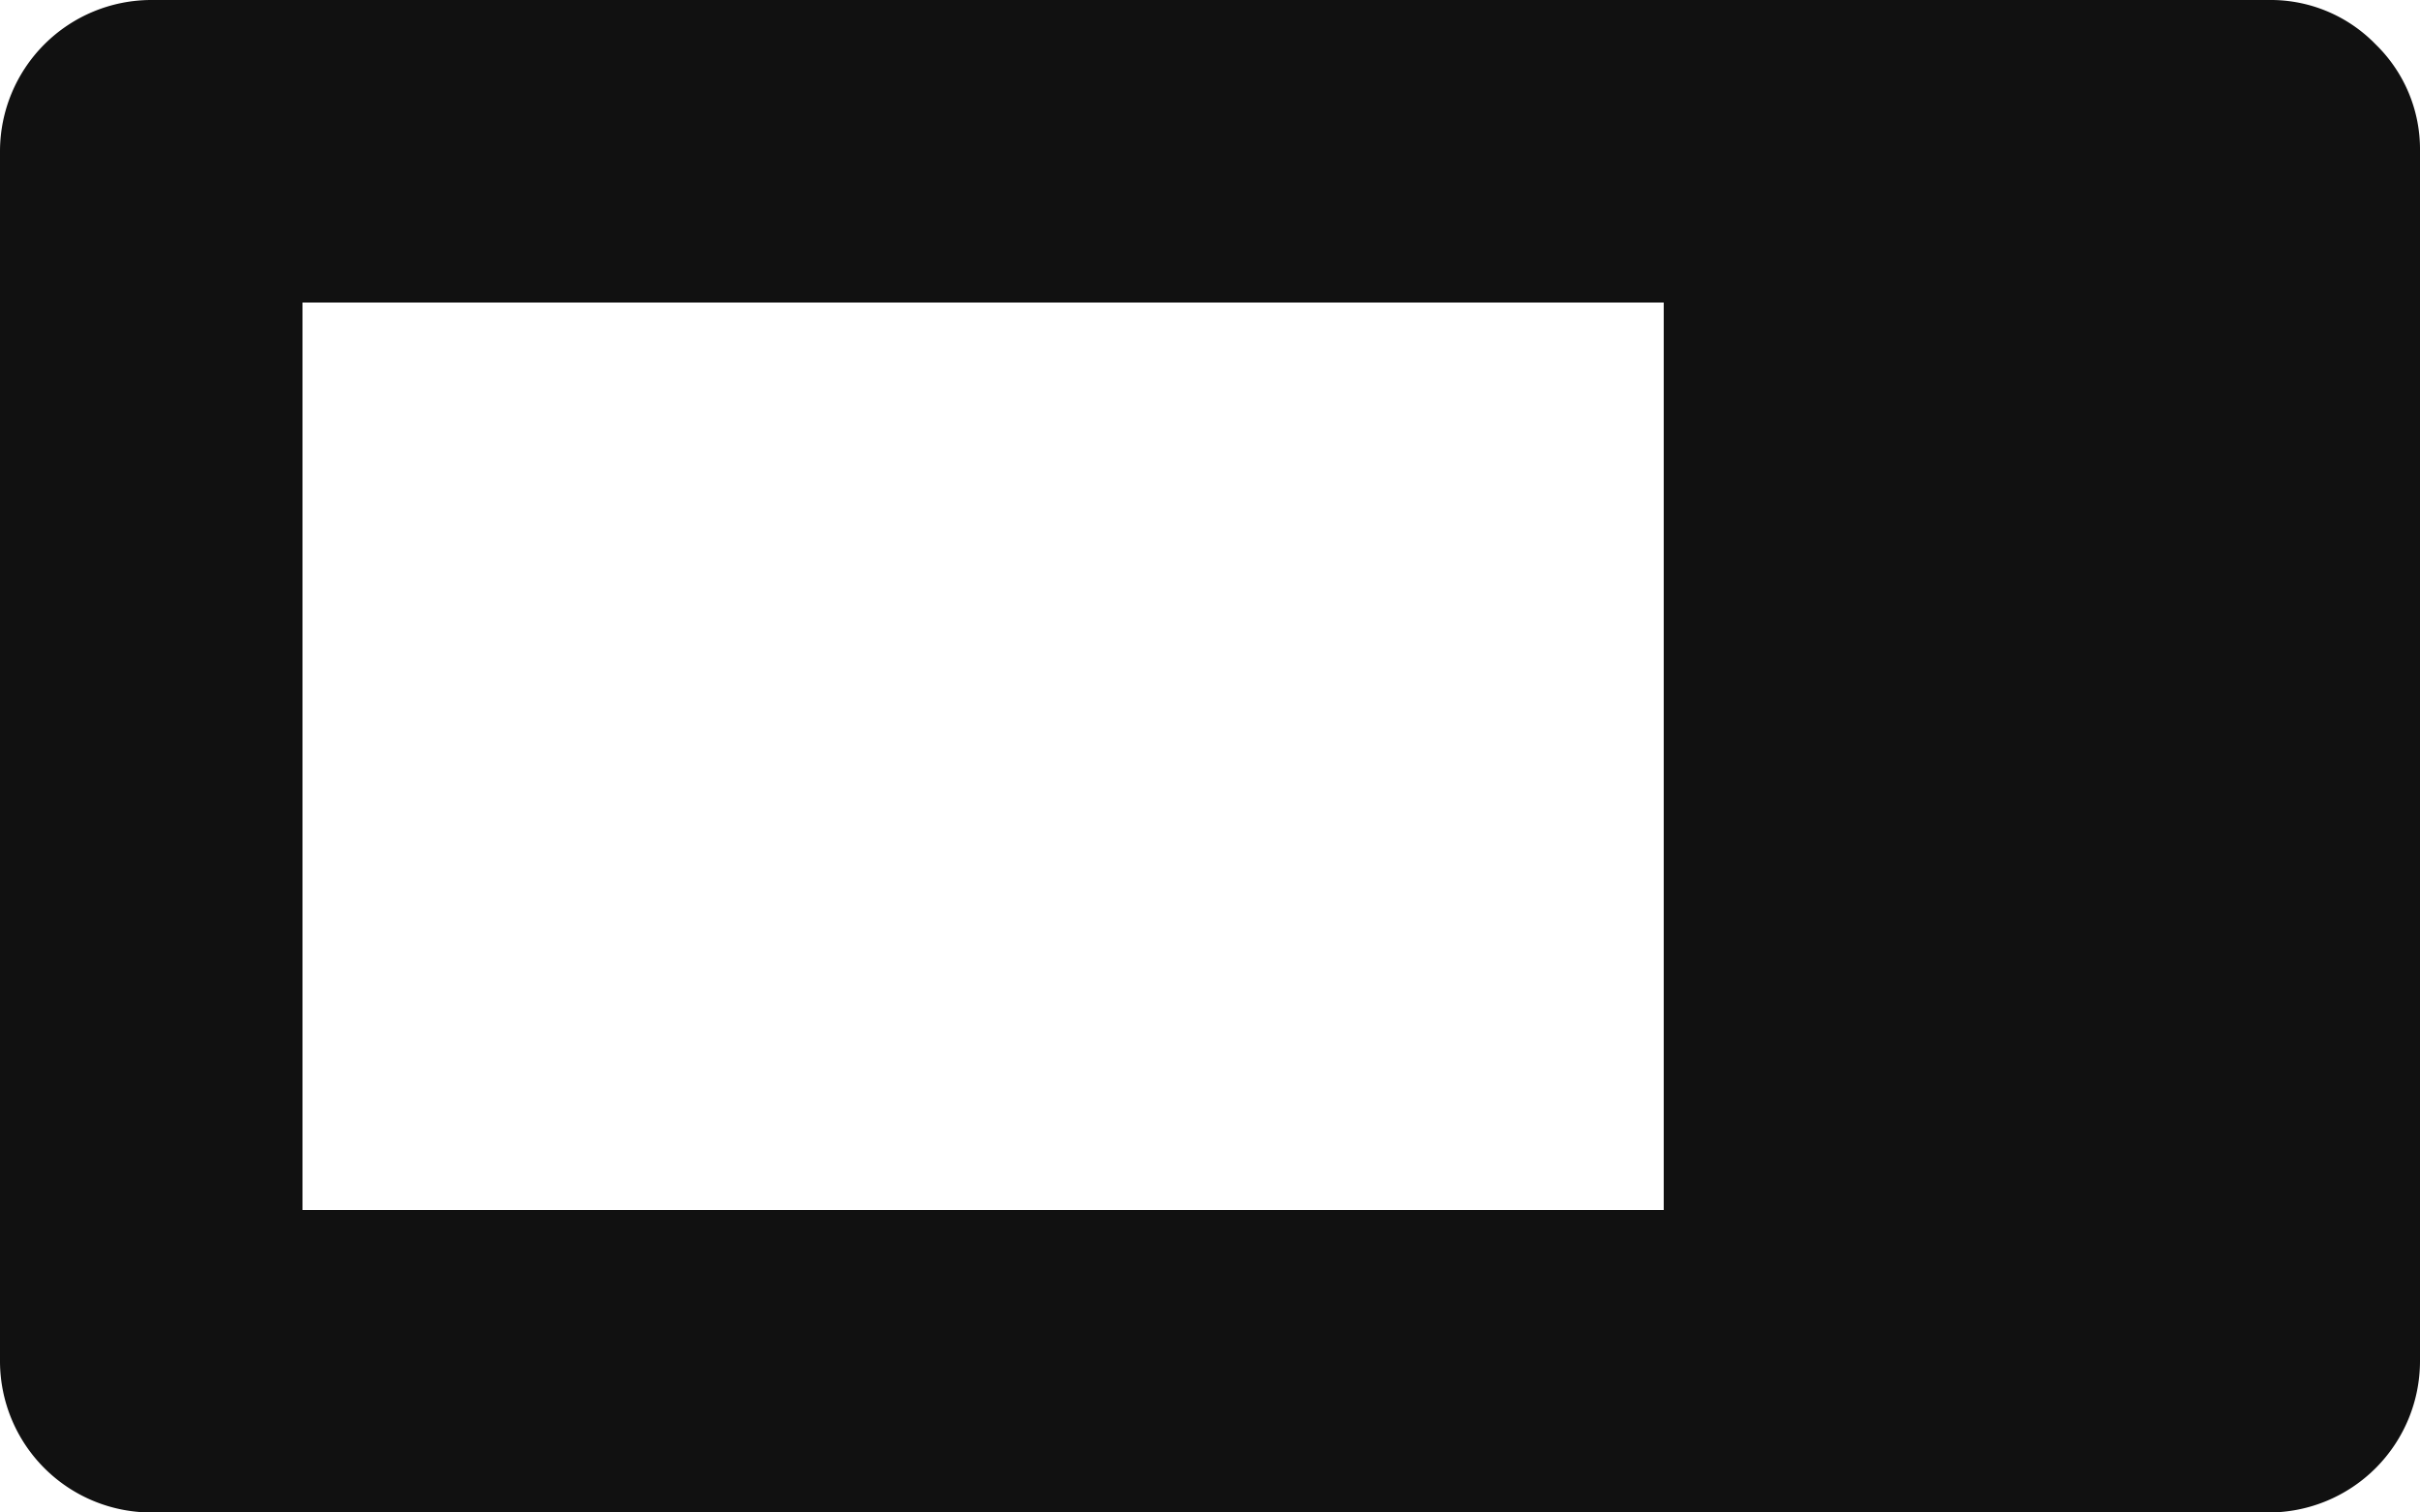 <svg xmlns="http://www.w3.org/2000/svg" width="24" height="15" viewBox="0 0 12 7.5">
  <defs>
    <style>
      .cls-1 {
        fill: #111;
        fill-rule: evenodd;
      }
    </style>
  </defs>
  <path id="_-e-kz-few" data-name="-e-kz-few" class="cls-1" d="M1325.78,2196.22a0.725,0.725,0,0,1,.22.53v6a0.751,0.751,0,0,1-.75.75h-10.5a0.751,0.751,0,0,1-.75-0.75v-6a0.751,0.751,0,0,1,.75-0.75h10.5A0.725,0.725,0,0,1,1325.78,2196.22ZM1315.5,2202h6.75v-4.5h-6.75v4.5Z" transform="translate(-1314 -2196)"/>
</svg>
